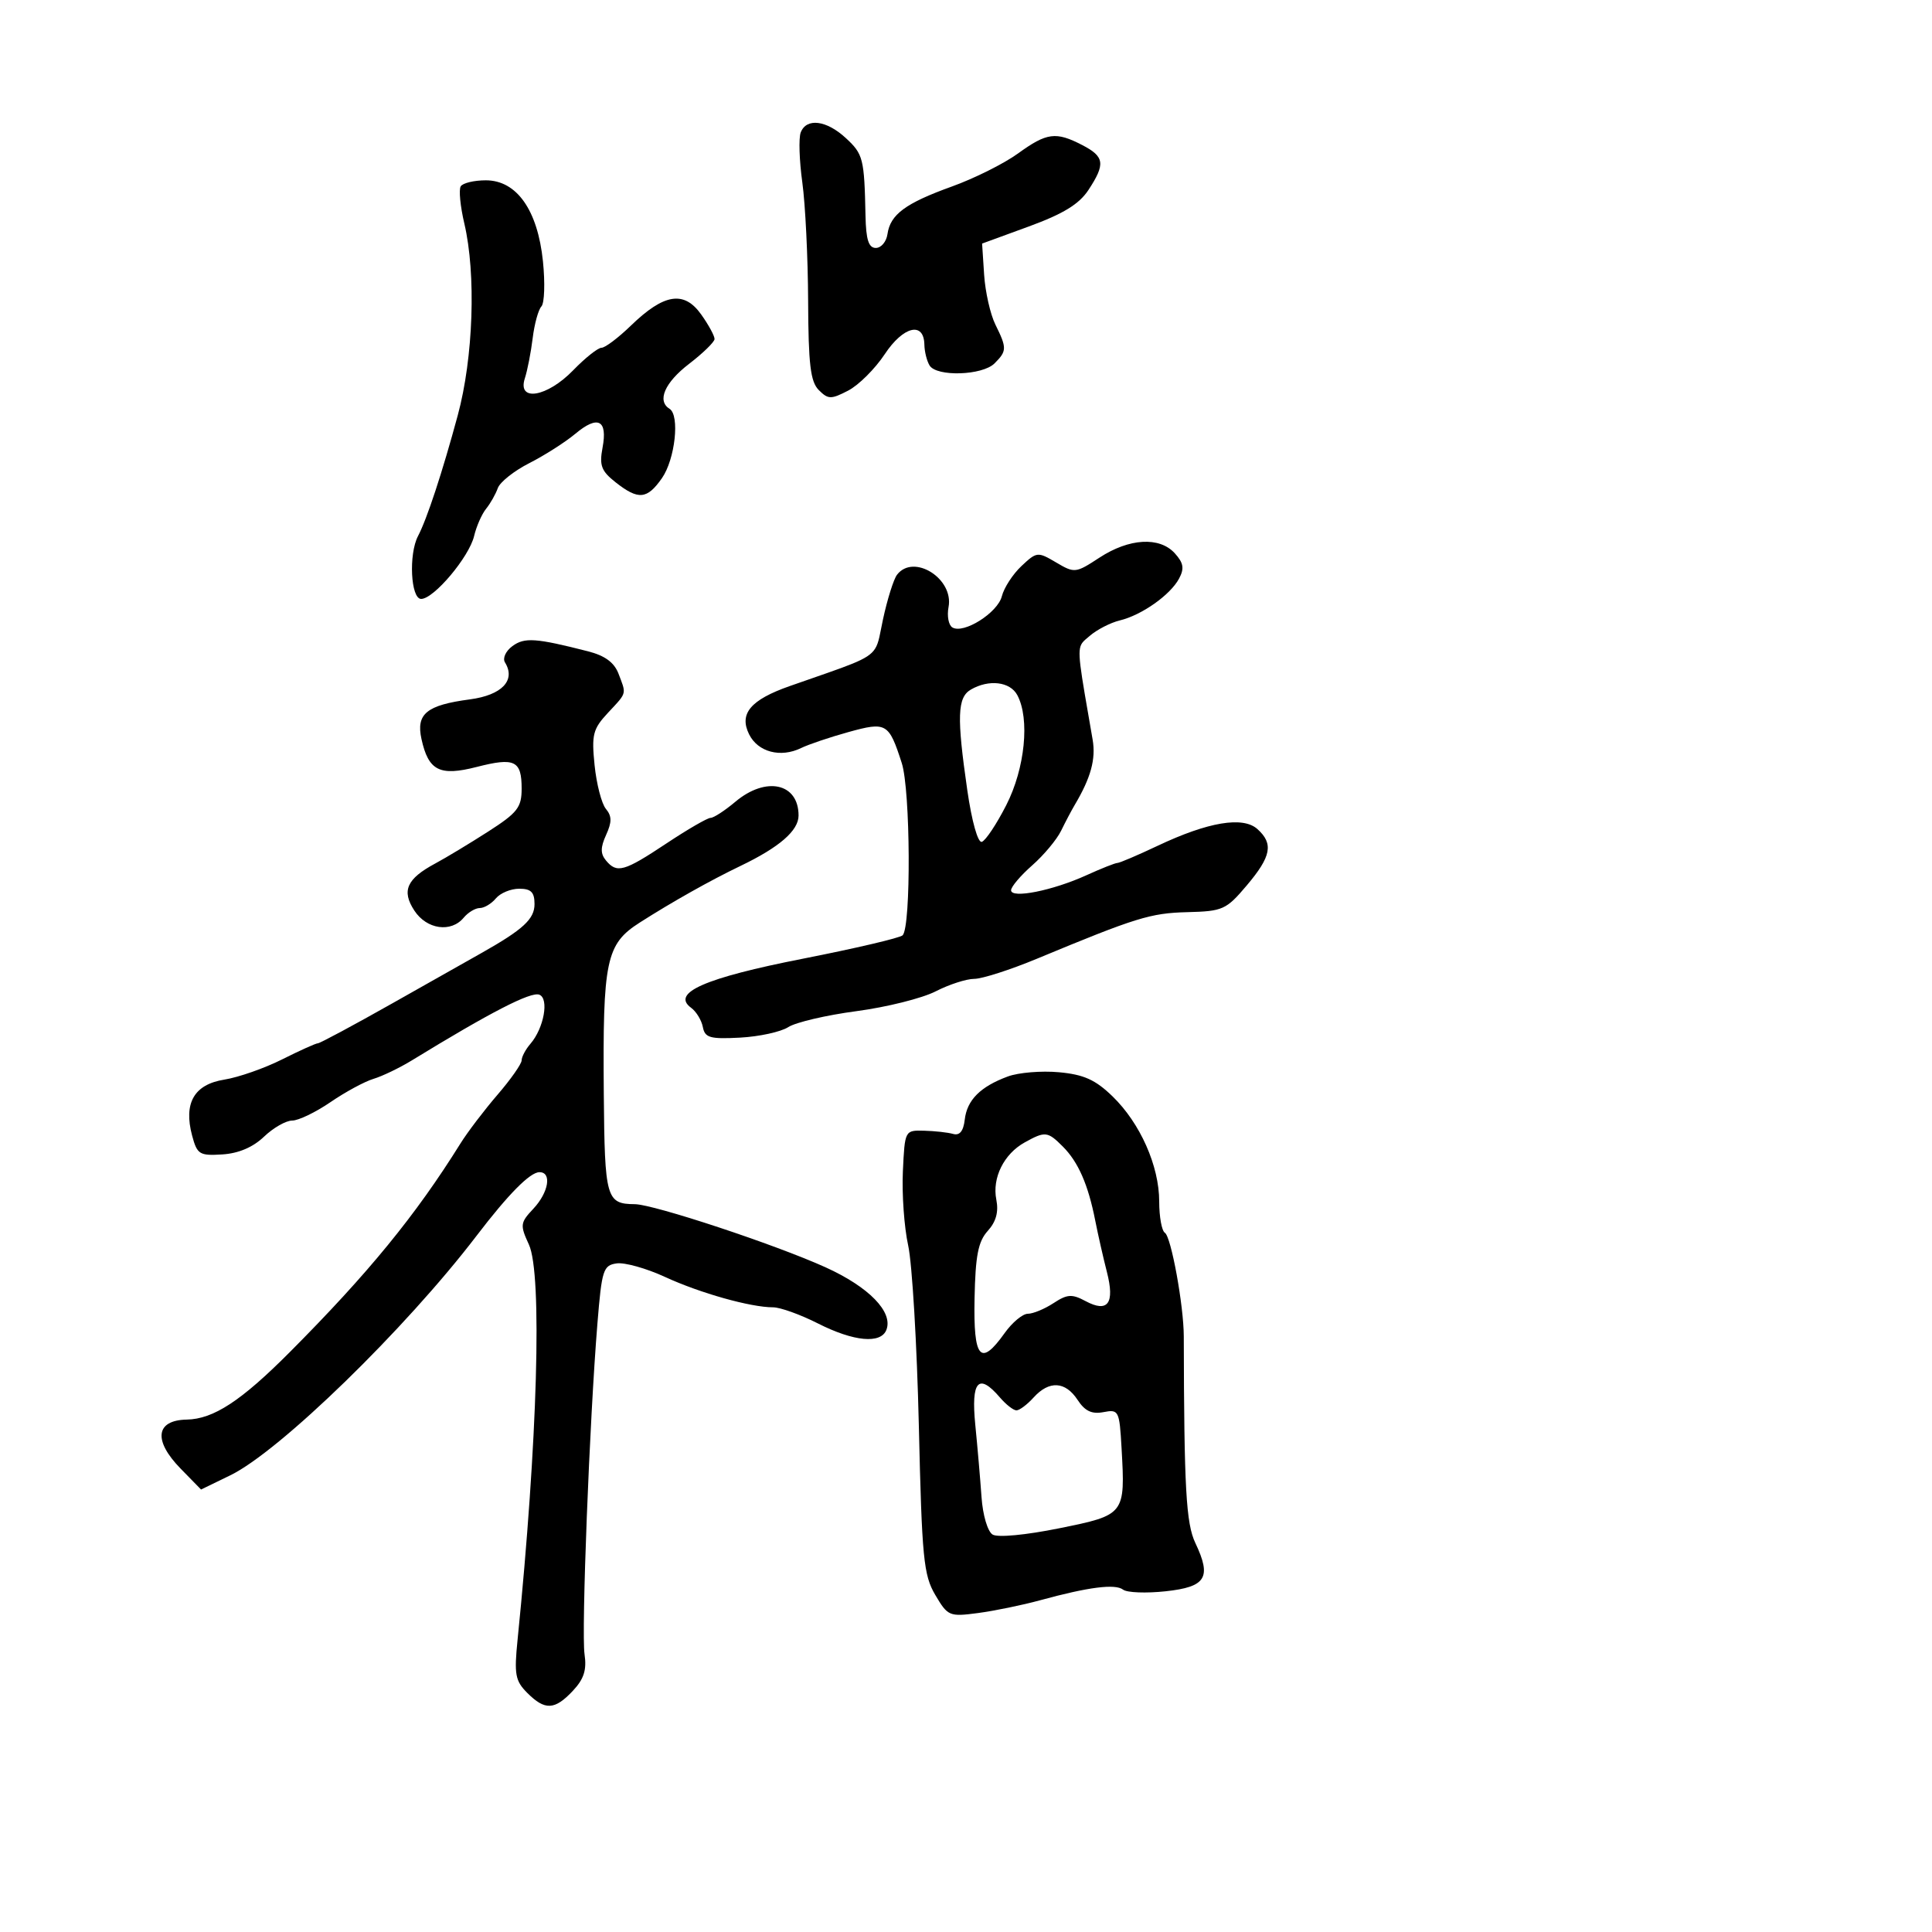 <svg xmlns="http://www.w3.org/2000/svg" width="300" height="300" viewBox="0 0 300 300" version="1.1">
  <defs/>
  <path d="M79.578,100.319 C81.457,98.945 83.196,99.066 91.294,101.133 C93.935,101.807 95.378,102.865 96.044,104.615 C96.614,106.115 96.945,106.84 96.845,107.5 C96.726,108.274 96.013,108.957 94.392,110.698 C92.066,113.198 91.843,114.074 92.327,118.819 C92.626,121.745 93.415,124.795 94.082,125.599 C95.018,126.727 95.026,127.647 94.117,129.642 C93.229,131.592 93.223,132.563 94.093,133.612 C95.79,135.657 96.892,135.347 103.479,130.972 C106.767,128.787 109.852,127 110.334,127 C110.817,127 112.548,125.875 114.182,124.5 C118.939,120.498 124,121.597 124,126.632 C124,128.977 121.032,131.555 115,134.452 C110.296,136.711 104.385,140.034 99.346,143.251 C94.098,146.603 93.578,149.081 93.757,169.907 C93.896,186.081 94.141,186.952 98.566,186.985 C101.521,187.007 120.394,193.252 128.2,196.791 C134.93,199.843 138.705,203.721 137.641,206.492 C136.786,208.72 132.581,208.328 127,205.5 C124.287,204.125 121.158,203 120.048,203 C116.55,203 108.699,200.793 103.256,198.28 C100.372,196.949 96.997,196.003 95.756,196.18 C93.67,196.476 93.445,197.179 92.768,205.5 C91.539,220.621 90.261,253.418 90.767,256.863 C91.126,259.309 90.676,260.716 88.947,262.556 C86.13,265.555 84.623,265.623 81.875,262.875 C80.006,261.006 79.824,260.011 80.368,254.625 C83.479,223.816 84.225,197.813 82.129,193.258 C80.73,190.218 80.773,189.871 82.818,187.693 C85.208,185.15 85.726,181.99 83.75,182.017 C82.286,182.038 78.928,185.439 74.003,191.888 C62.934,206.383 43.42,225.365 35.764,229.084 L31.218,231.292 L28.052,228.053 C23.769,223.672 24.161,220.526 29,220.433 C33.152,220.353 37.443,217.543 45,209.955 C57.176,197.727 64.545,188.719 71.5,177.558 C72.6,175.793 75.188,172.39 77.25,169.995 C79.313,167.6 81,165.194 81,164.649 C81,164.104 81.615,162.947 82.366,162.079 C84.458,159.66 85.292,155.049 83.744,154.455 C82.427,153.95 76.133,157.193 63.986,164.636 C62.069,165.811 59.375,167.11 58,167.523 C56.625,167.936 53.619,169.562 51.32,171.137 C49.021,172.712 46.345,174 45.375,174 C44.404,174 42.431,175.129 40.991,176.508 C39.284,178.144 37.035,179.101 34.525,179.258 C30.972,179.481 30.612,179.257 29.831,176.333 C28.482,171.279 30.144,168.393 34.836,167.642 C37.032,167.291 41.07,165.878 43.809,164.502 C46.549,163.126 49.049,162 49.365,162 C49.681,162 54.921,159.188 61.009,155.75 C67.097,152.313 73.298,148.812 74.789,147.97 C81.247,144.326 83,142.707 83,140.385 C83,138.54 82.461,138 80.622,138 C79.315,138 77.685,138.675 77,139.5 C76.315,140.325 75.19,141 74.5,141 C73.81,141 72.685,141.675 72,142.5 C70.037,144.865 66.257,144.322 64.342,141.399 C62.322,138.316 63.146,136.464 67.598,134.076 C69.245,133.193 72.934,130.967 75.796,129.131 C80.361,126.202 81,125.382 81,122.455 C81,118.097 79.924,117.578 74.023,119.091 C68.27,120.565 66.529,119.685 65.446,114.754 C64.587,110.843 66.238,109.491 72.959,108.6 C77.947,107.938 80.13,105.638 78.412,102.857 C78.013,102.213 78.532,101.084 79.578,100.319 Z M156.5,167.153 C158.15,166.543 161.716,166.248 164.425,166.496 C168.286,166.85 170.082,167.655 172.736,170.224 C177.044,174.393 180,181.043 180,186.568 C180,188.941 180.398,191.128 180.884,191.429 C181.854,192.028 183.807,202.73 183.817,207.5 C183.865,231.103 184.17,236.556 185.614,239.599 C188.165,244.976 187.278,246.414 180.99,247.094 C177.97,247.42 175.002,247.306 174.393,246.84 C173.165,245.9 169.045,246.427 161.5,248.49 C158.75,249.242 154.418,250.134 151.874,250.471 C147.413,251.063 147.176,250.963 145.228,247.661 C143.409,244.579 143.154,241.952 142.677,221.369 C142.385,208.791 141.64,196.203 141.021,193.396 C140.403,190.589 140.033,185.414 140.198,181.896 C140.5,175.503 140.502,175.5 143.5,175.576 C145.15,175.618 147.175,175.843 148,176.076 C149.017,176.364 149.599,175.648 149.806,173.854 C150.159,170.805 152.233,168.729 156.5,167.153 Z M170.716,86.595 C175.332,83.573 180.056,83.299 182.425,85.917 C183.783,87.418 183.926,88.27 183.082,89.847 C181.72,92.392 177.289,95.518 173.876,96.341 C172.433,96.69 170.337,97.768 169.217,98.737 C168.705,99.18 168.313,99.461 168.046,99.833 C167.184,101.035 167.644,103.185 169.662,114.841 C170.185,117.867 169.389,120.773 166.877,125 C166.387,125.825 165.437,127.625 164.767,129 C164.096,130.375 162.074,132.795 160.274,134.377 C158.473,135.96 157,137.697 157,138.239 C157,139.579 163.458,138.293 168.695,135.909 C171.002,134.859 173.168,134 173.507,134 C173.846,134 176.667,132.797 179.774,131.327 C187.596,127.627 193.007,126.721 195.25,128.737 C197.78,131.011 197.406,132.985 193.59,137.496 C190.4,141.267 189.881,141.5 184.355,141.64 C178.636,141.785 176.41,142.475 161,148.877 C156.875,150.591 152.501,151.995 151.281,151.997 C150.06,151.998 147.36,152.874 145.281,153.941 C143.201,155.009 137.675,156.39 133,157.01 C128.325,157.629 123.56,158.743 122.411,159.485 C121.263,160.227 117.89,160.964 114.916,161.122 C110.246,161.369 109.459,161.146 109.138,159.479 C108.934,158.418 108.114,157.073 107.317,156.49 C104.157,154.179 109.449,151.855 124.675,148.866 C132.791,147.272 139.759,145.638 140.16,145.234 C141.489,143.895 141.383,122.696 140.026,118.489 C138.014,112.252 137.648,112.04 131.725,113.681 C128.851,114.477 125.555,115.59 124.399,116.154 C121.209,117.71 117.691,116.784 116.322,114.027 C114.73,110.823 116.541,108.67 122.622,106.536 C132.014,103.241 134.76,102.501 135.88,100.732 C136.505,99.745 136.623,98.439 137.107,96.19 C137.78,93.06 138.761,89.938 139.288,89.25 C141.853,85.9 148.136,89.839 147.289,94.266 C147.027,95.641 147.291,97.062 147.876,97.424 C149.615,98.498 154.923,95.154 155.57,92.577 C155.9,91.264 157.268,89.157 158.612,87.895 C160.988,85.663 161.134,85.648 163.993,87.337 C166.855,89.027 167.03,89.008 170.716,86.595 Z M71.54,28.935 C71.858,28.421 73.613,28 75.44,28 C80.236,28 83.492,32.62 84.31,40.583 C84.653,43.928 84.545,47.078 84.07,47.583 C83.594,48.087 82.985,50.3 82.716,52.5 C82.447,54.7 81.898,57.513 81.497,58.75 C80.295,62.455 84.949,61.68 89,57.5 C90.866,55.575 92.848,54 93.404,54 C93.96,54 96.01,52.455 97.958,50.567 C103.102,45.583 106.214,45.087 108.877,48.827 C110.045,50.467 110.979,52.189 110.954,52.654 C110.928,53.119 109.149,54.85 107,56.5 C103.214,59.407 101.979,62.251 103.968,63.48 C105.582,64.478 104.83,71.322 102.785,74.25 C100.481,77.549 99.125,77.673 95.607,74.906 C93.369,73.145 93.043,72.287 93.562,69.52 C94.373,65.2 92.848,64.419 89.335,67.357 C87.776,68.66 84.566,70.709 82.201,71.909 C79.837,73.109 77.631,74.858 77.299,75.795 C76.967,76.733 76.15,78.175 75.482,79 C74.815,79.825 73.977,81.729 73.62,83.232 C72.845,86.495 67.368,93 65.396,93 C63.777,93 63.432,86.056 64.911,83.236 C66.303,80.586 68.681,73.358 71.078,64.5 C73.506,55.523 73.949,42.556 72.096,34.685 C71.472,32.037 71.222,29.449 71.54,28.935 Z M124.334,20.573 C125.22,18.264 128.335,18.654 131.354,21.452 C134.039,23.94 134.209,24.615 134.395,33.5 C134.473,37.231 134.881,38.5 136,38.5 C136.825,38.5 137.638,37.534 137.806,36.354 C138.241,33.301 140.603,31.556 147.82,28.957 C151.297,27.705 155.905,25.403 158.062,23.84 C162.552,20.588 163.947,20.404 168.05,22.526 C171.517,24.319 171.674,25.455 169.013,29.5 C167.566,31.7 165.101,33.21 159.77,35.161 L152.5,37.821 L152.815,42.661 C152.989,45.322 153.776,48.807 154.565,50.404 C156.367,54.05 156.357,54.5 154.429,56.429 C152.55,58.307 145.448,58.535 144.346,56.751 C143.922,56.064 143.558,54.61 143.537,53.519 C143.469,49.874 140.262,50.647 137.379,55.003 C135.877,57.273 133.321,59.817 131.699,60.655 C129.037,62.032 128.596,62.024 127.143,60.572 C125.848,59.276 125.526,56.59 125.486,46.732 C125.458,40.004 125.052,31.72 124.583,28.323 C124.114,24.925 124.002,21.438 124.334,20.573 Z M159.11,177.396 C155.882,179.185 154.037,182.907 154.708,186.277 C155.087,188.183 154.671,189.706 153.38,191.132 C151.891,192.778 151.464,194.954 151.329,201.605 C151.136,211.005 152.24,212.28 156,207 C157.175,205.35 158.796,204 159.603,204 C160.41,204 162.2,203.26 163.581,202.355 C165.727,200.949 166.449,200.903 168.566,202.035 C172.04,203.895 173.133,202.398 171.875,197.499 C171.311,195.3 170.495,191.7 170.062,189.5 C168.966,183.938 167.428,180.428 165.04,178.04 C162.668,175.668 162.3,175.628 159.11,177.396 Z M151.443,221.25 C151.784,224.688 152.219,229.738 152.411,232.473 C152.607,235.275 153.357,237.812 154.13,238.286 C154.926,238.774 159.255,238.367 164.462,237.313 C174.698,235.242 174.74,235.189 174.156,224.878 C173.825,219.028 173.721,218.82 171.346,219.274 C169.536,219.62 168.466,219.114 167.325,217.373 C165.425,214.474 162.91,214.337 160.5,217 C159.505,218.1 158.305,219 157.835,219 C157.365,219 156.21,218.1 155.268,217 C151.942,213.115 150.765,214.423 151.443,221.25 Z M150.75,107.08 C148.658,108.299 148.553,111.302 150.203,122.714 C150.901,127.543 151.845,130.902 152.453,130.722 C153.029,130.551 154.738,127.988 156.25,125.026 C159.166,119.317 159.938,111.621 157.965,107.934 C156.844,105.841 153.548,105.451 150.75,107.08 Z"/>
</svg>

